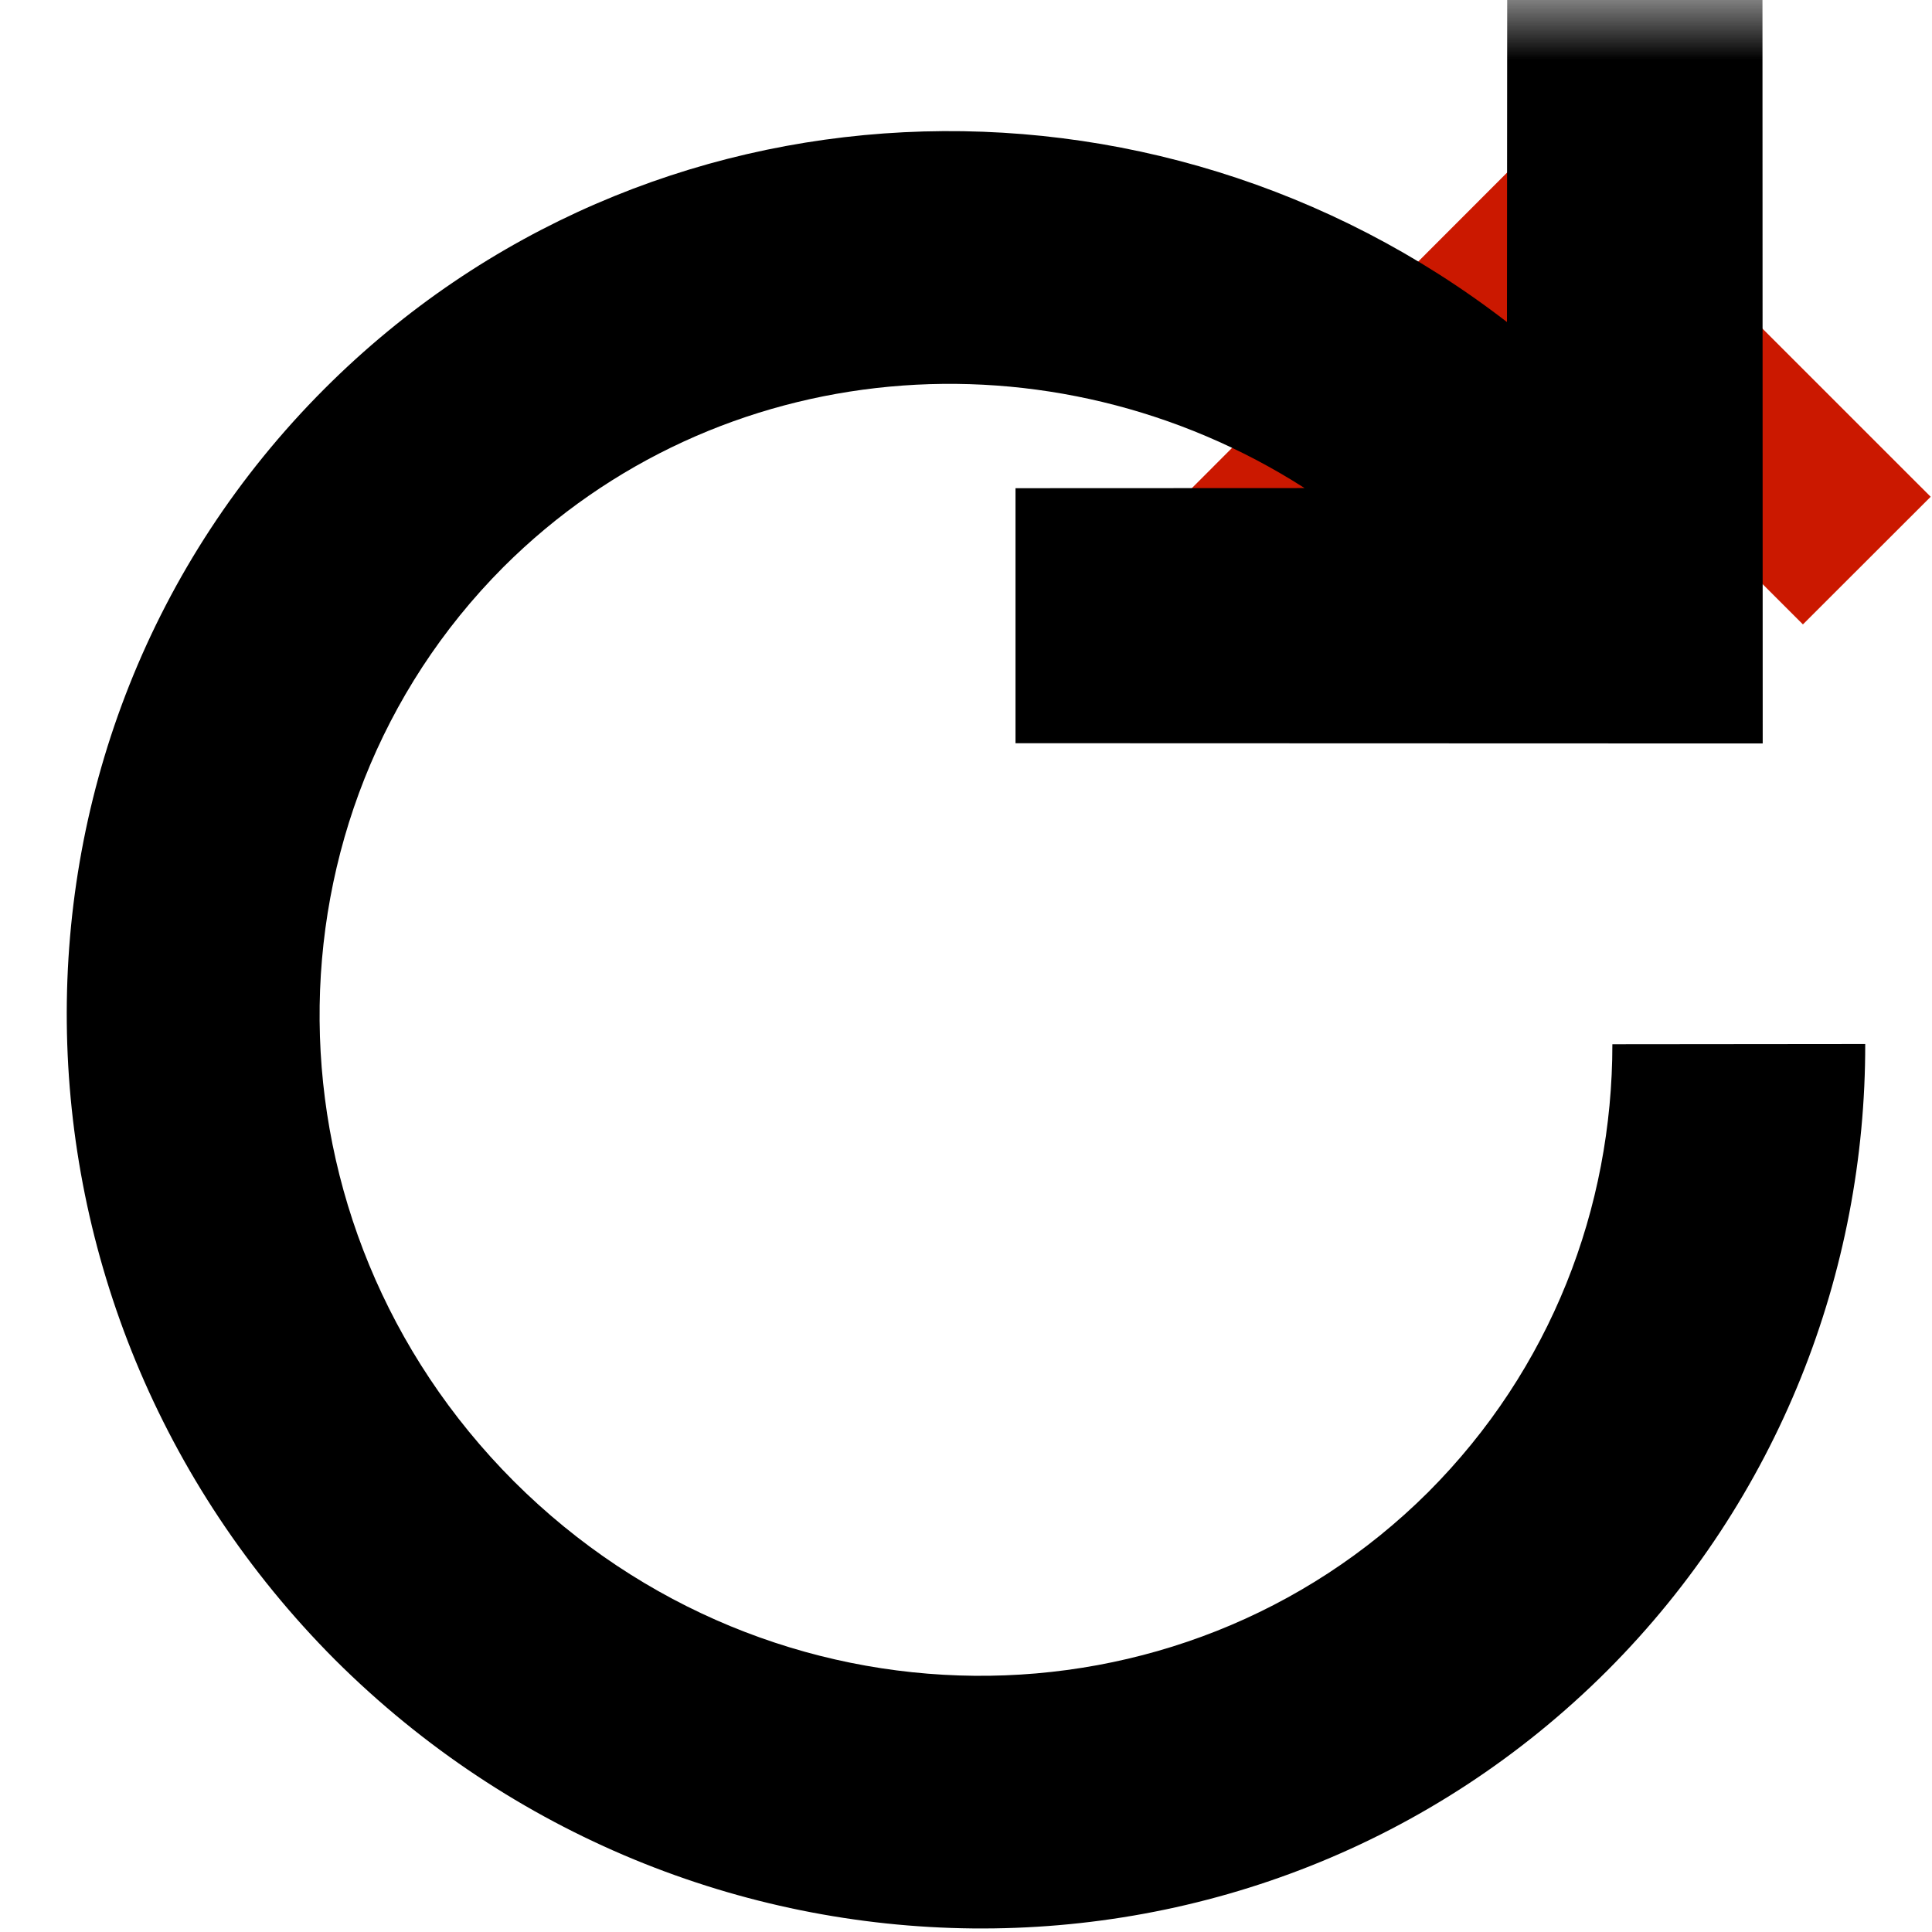 <?xml version="1.0"?><!DOCTYPE svg PUBLIC "-//W3C//DTD SVG 1.1//EN" "http://www.w3.org/Graphics/SVG/1.1/DTD/svg11.dtd"><svg width="16px" height="16px" xmlns="http://www.w3.org/2000/svg" viewBox="0 0 16 16" shape-rendering="geometricPrecision" fill="#000"><defs><mask id="move_up-path"><rect fill="#fff" width="100%" height="100%"/><polygon points="12.892,-0.396 8.385,4.114 10.856,6.585 12.894,4.549 14.931,6.584 17.404,4.114 " fill="#000"/></mask></defs><polygon points="12.894,3.136 14.931,5.171 15.989,4.114 12.892,1.018 9.799,4.114 10.856,5.171 " fill="#cb1800"/><g mask="url(#move_up-path)"><path d="M8.41,6.155l6.188,0.002l-0.002-6.185l-2.114,0L12.48,2.667 c-2.932-2.263-7.126-2.112-9.79,0.55c-2.895,2.895-2.832,7.604,0.086,10.53c2.929,2.918,7.635,2.981,10.533,0.09 c1.425-1.426,2.141-3.311,2.138-5.191l-2.094,0.002c0,1.355-0.507,2.689-1.525,3.709c-2.058,2.05-5.443,2.036-7.572-0.089 C2.131,10.14,2.119,6.753,4.169,4.696c1.775-1.772,4.54-1.994,6.635-0.654L8.41,4.043V6.155z"/></g></svg>